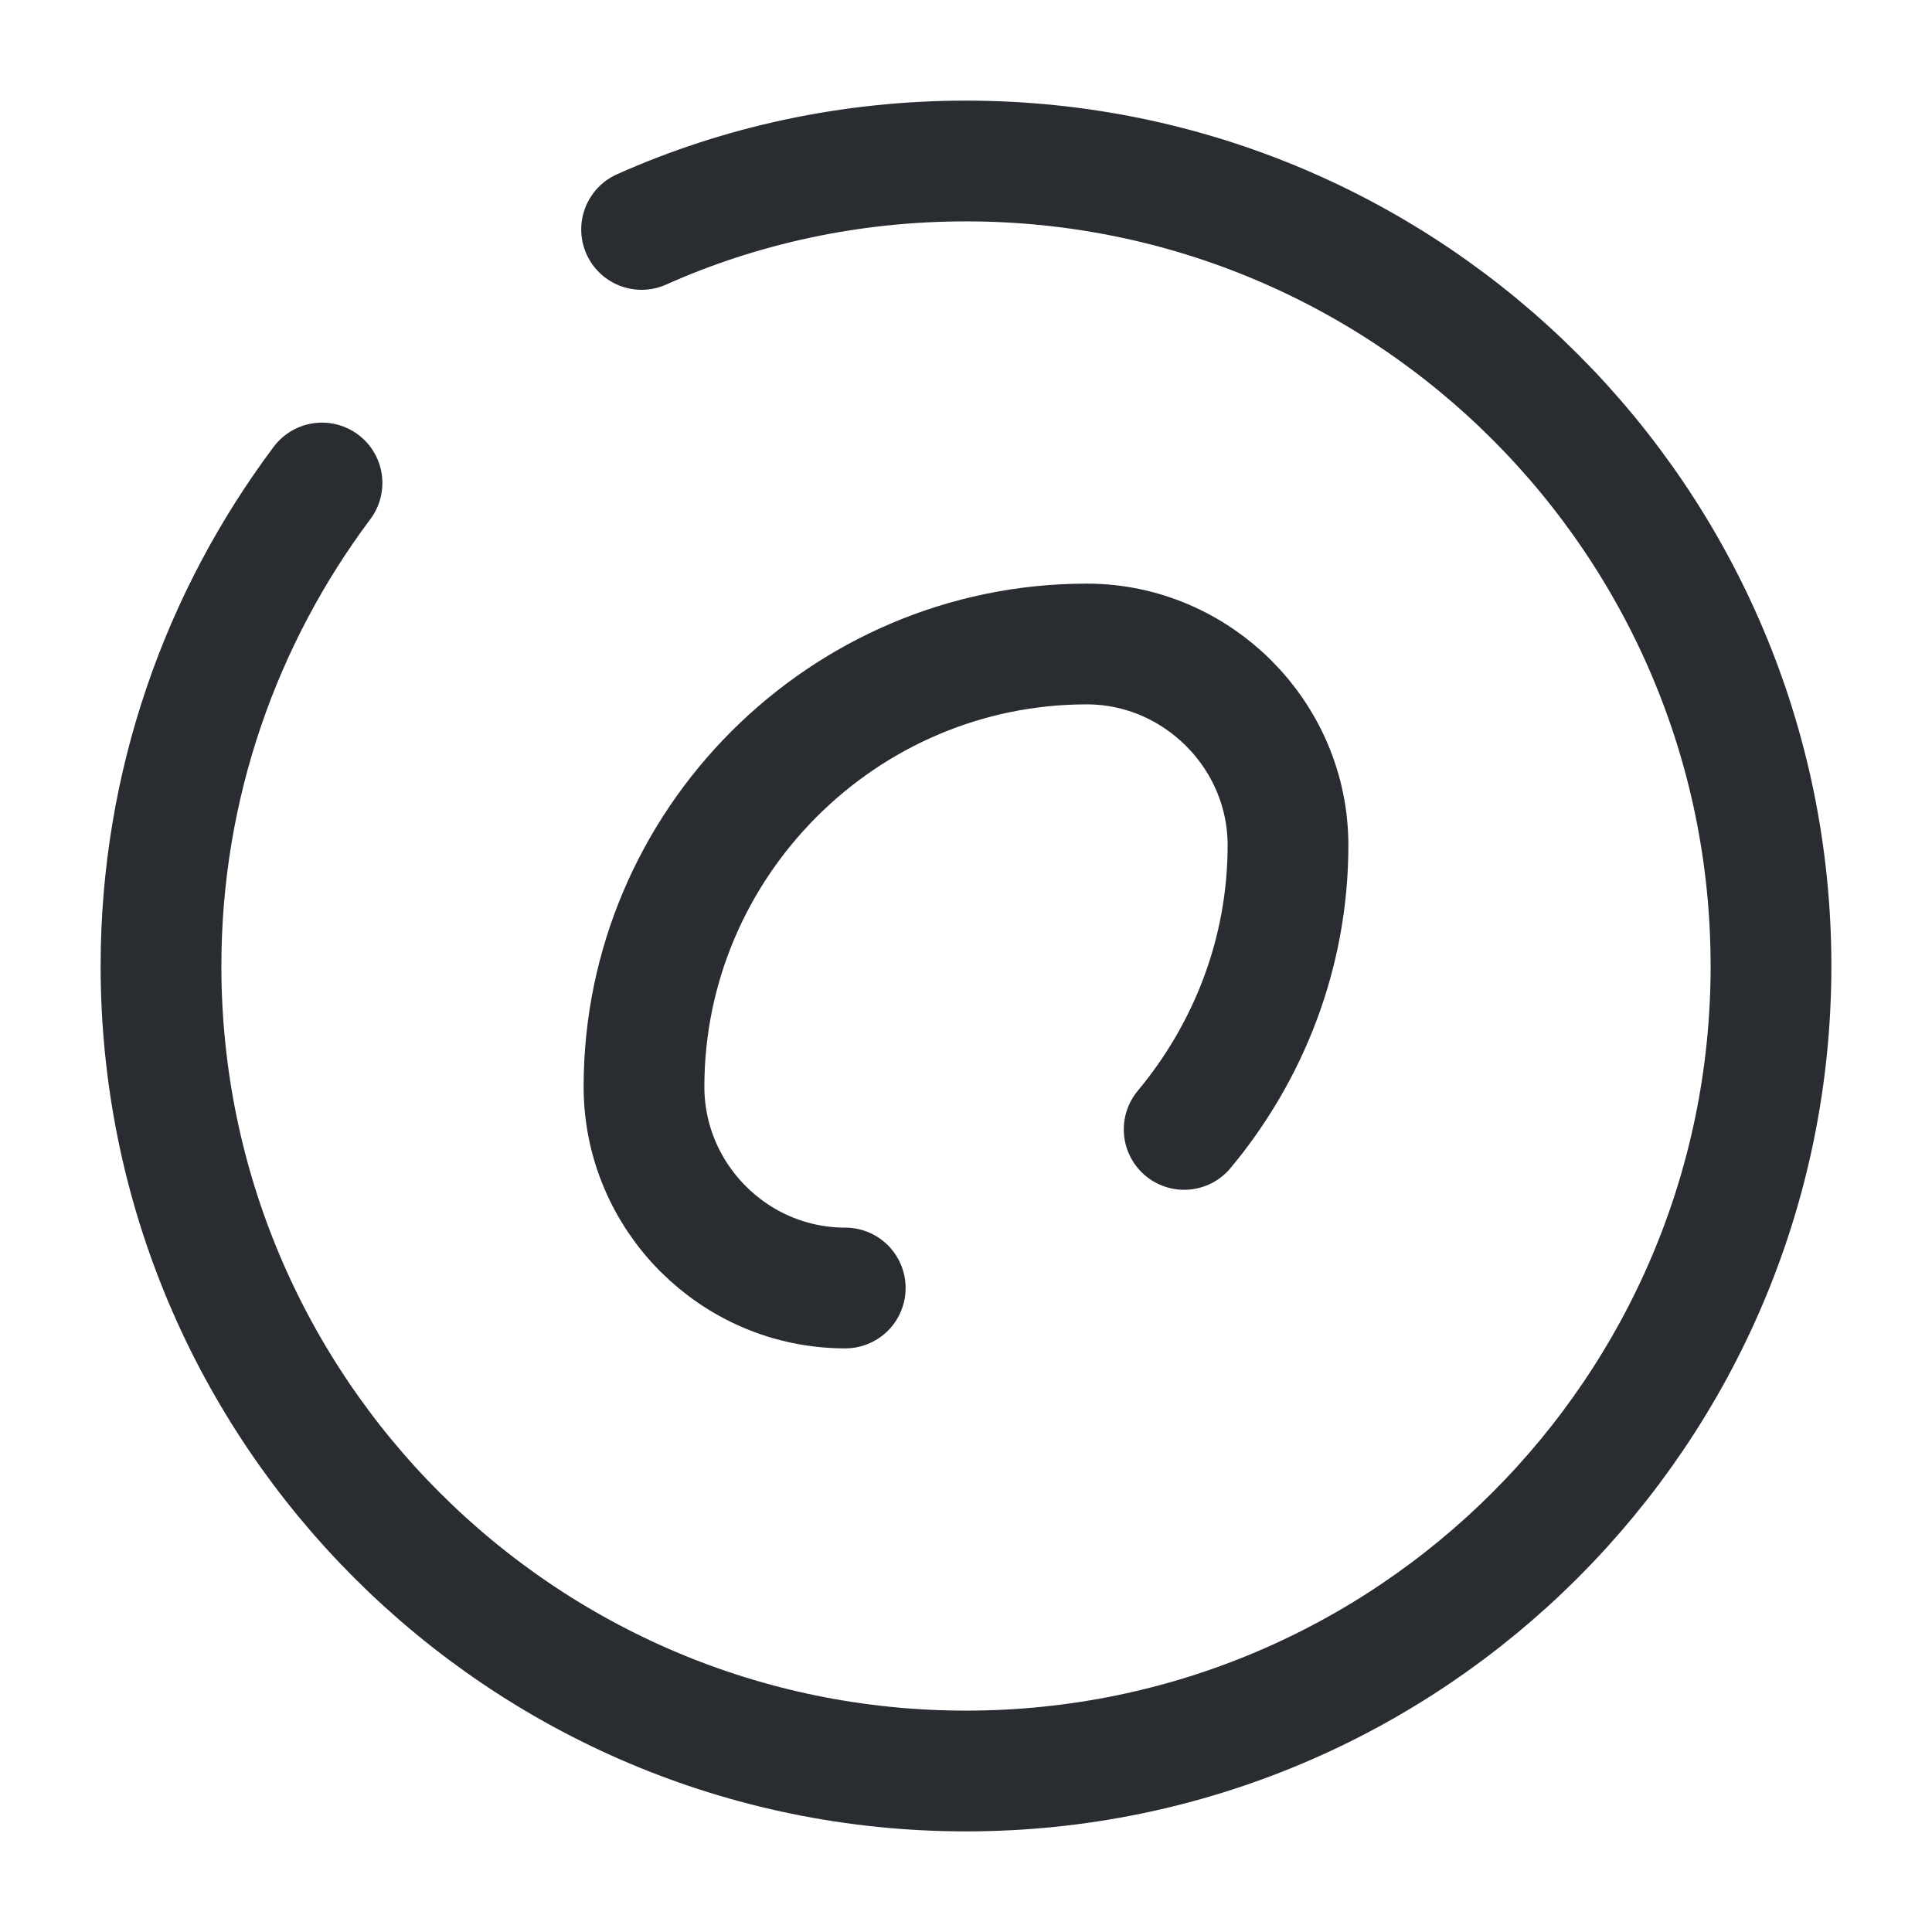 <svg xmlns="http://www.w3.org/2000/svg" width="24" height="24" fill="none"><path stroke="#292D32" stroke-linecap="round" stroke-linejoin="round" stroke-miterlimit="10" stroke-width="1.5" d="M14.71 14.03c.8-.96 1.29-2.19 1.29-3.53C16 9.13 14.87 8 13.5 8 10.47 8 8 10.48 8 13.5c0 1.37 1.12 2.5 2.5 2.5"/><path stroke="#292D32" stroke-linecap="round" stroke-linejoin="round" stroke-width="1.5" d="M4 6c-1.25 1.67-2 3.75-2 6 0 5.52 4.48 10 10 10s10-4.48 10-10S17.52 2 12 2c-1.43 0-2.8.3-4.03.85"/></svg>